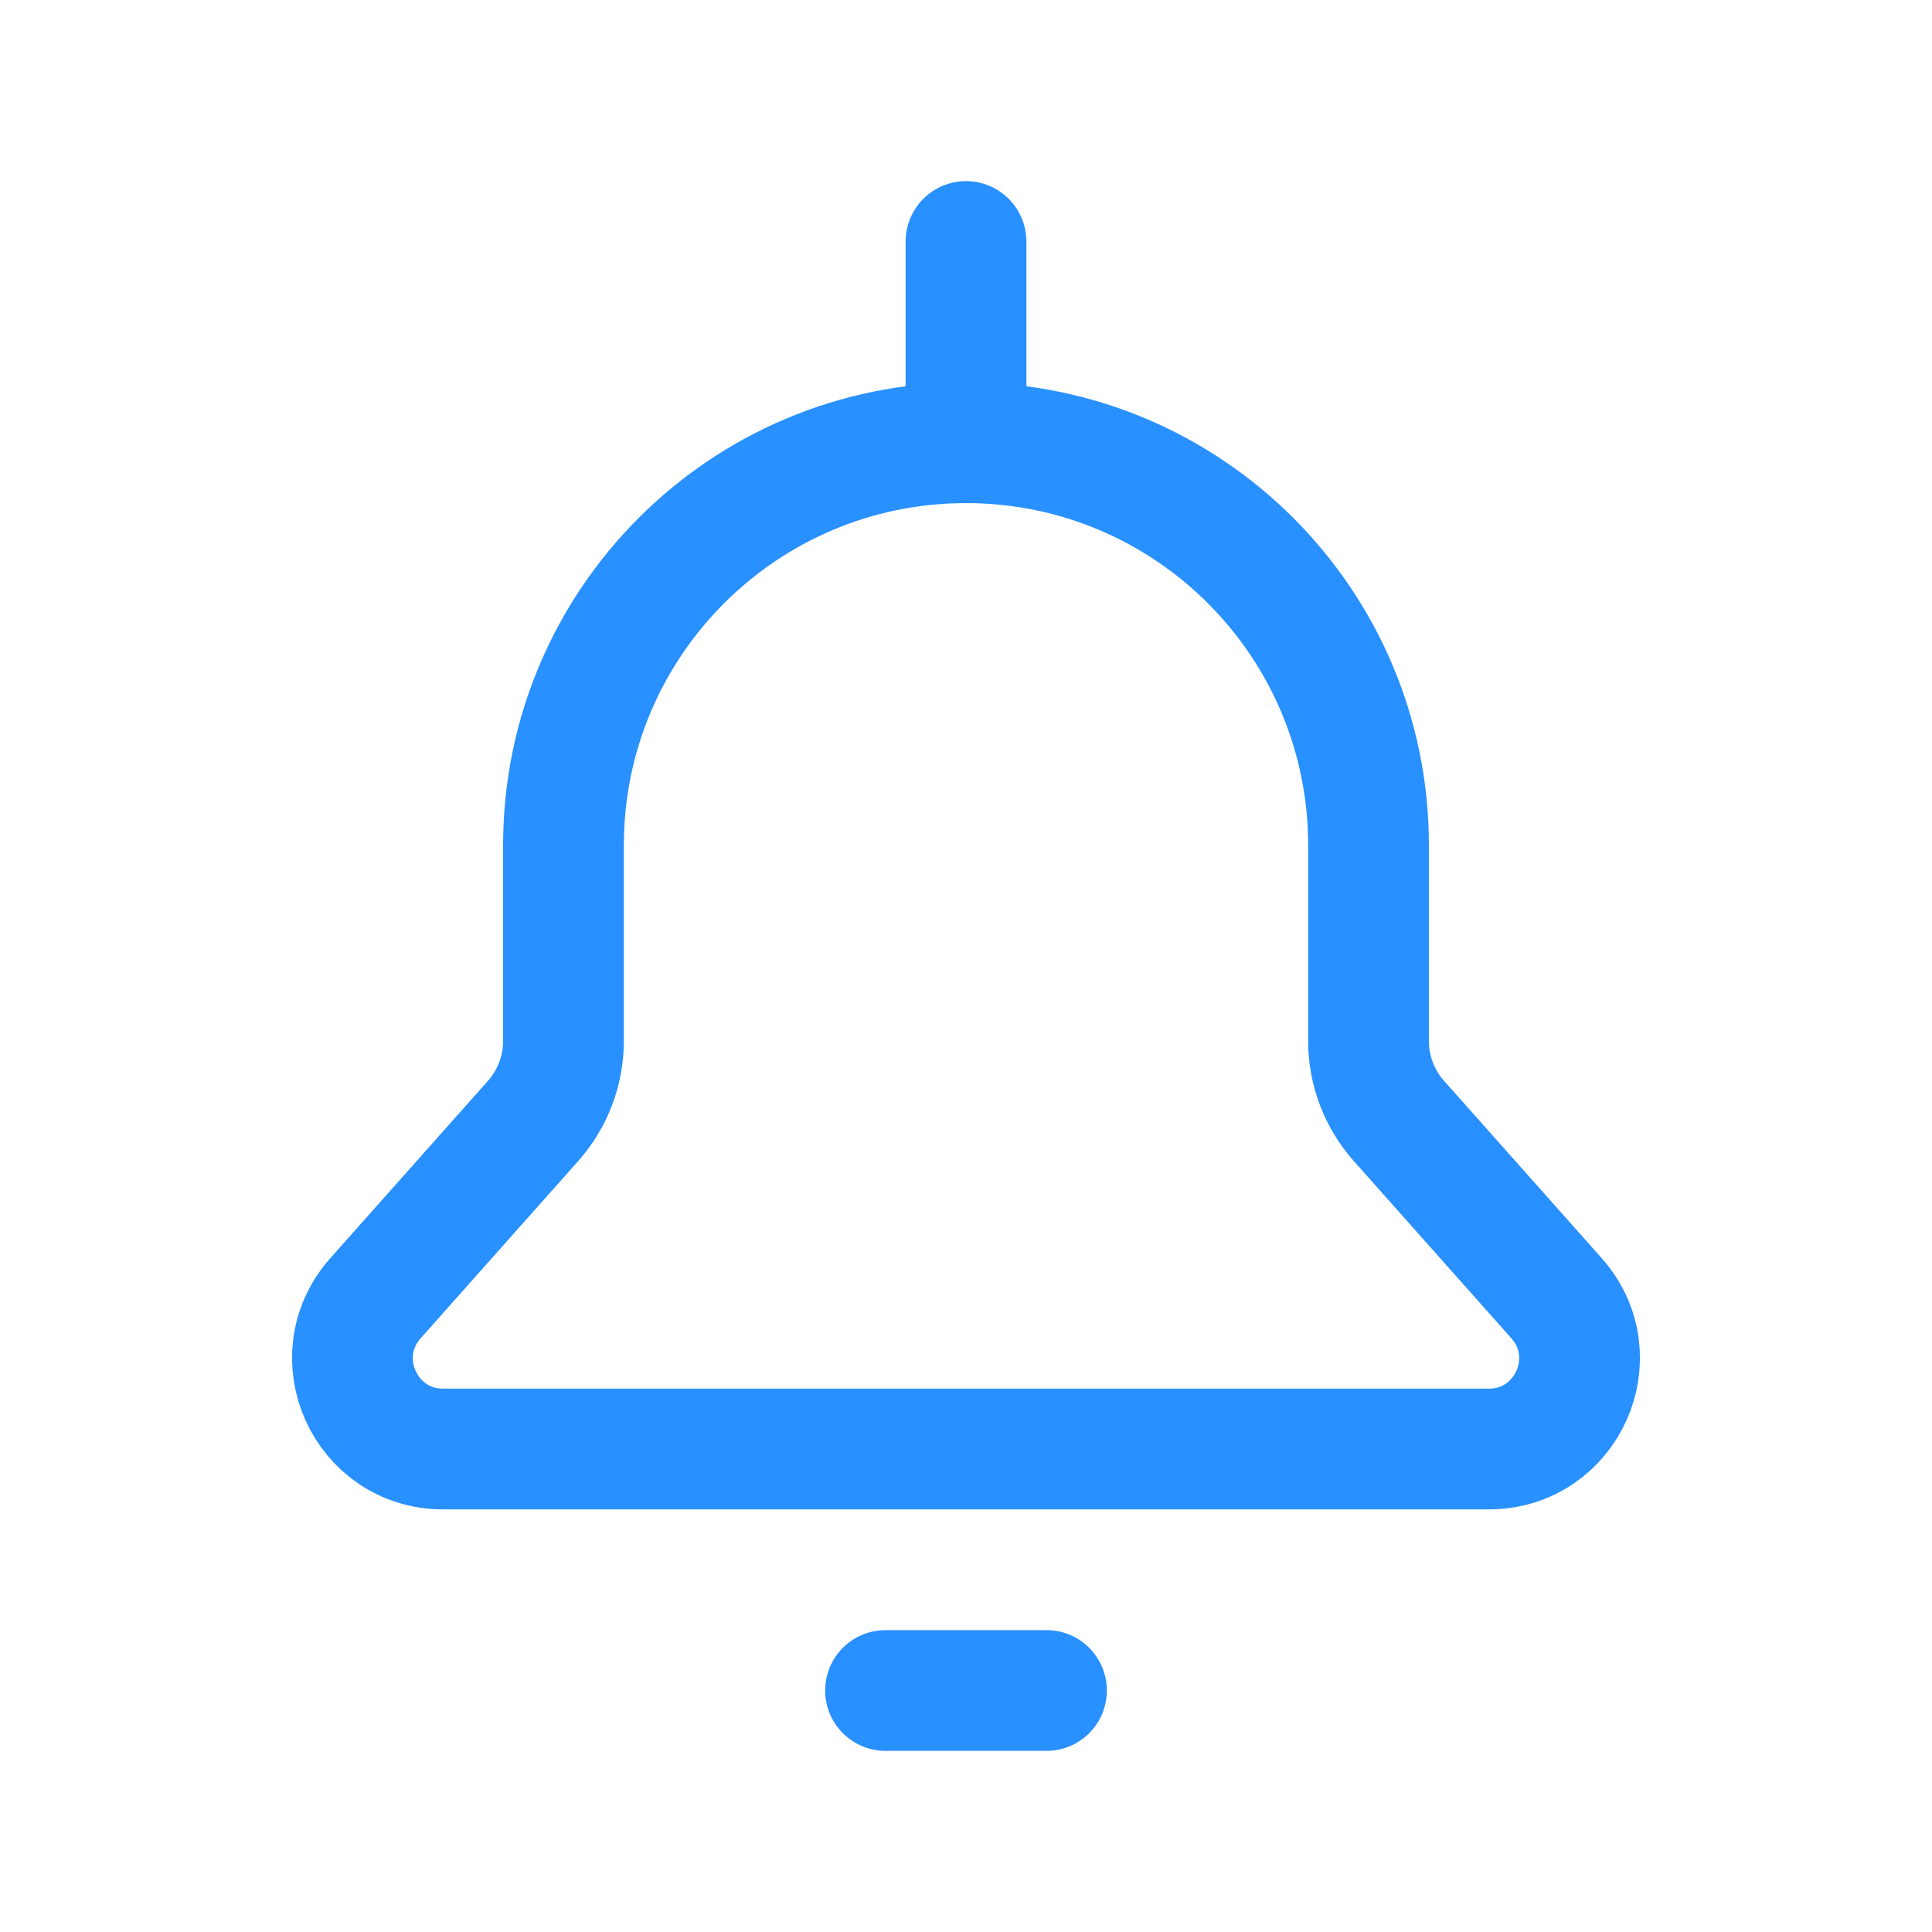 <svg width="32" height="32" viewBox="0 0 32 32" fill="none" xmlns="http://www.w3.org/2000/svg">
<path d="M16 7.333C19.682 7.333 22.667 10.318 22.667 14V17.24C22.667 17.729 22.846 18.202 23.172 18.568L25.781 21.503C26.641 22.471 25.954 24 24.66 24H7.34C6.046 24 5.359 22.471 6.219 21.503L8.828 18.568C9.154 18.202 9.333 17.729 9.333 17.24L9.333 14C9.333 10.318 12.318 7.333 16 7.333ZM16 7.333V4M14.667 28H17.333" stroke="#2990FF" stroke-width="2" stroke-linecap="round" stroke-linejoin="round"/>
</svg>
